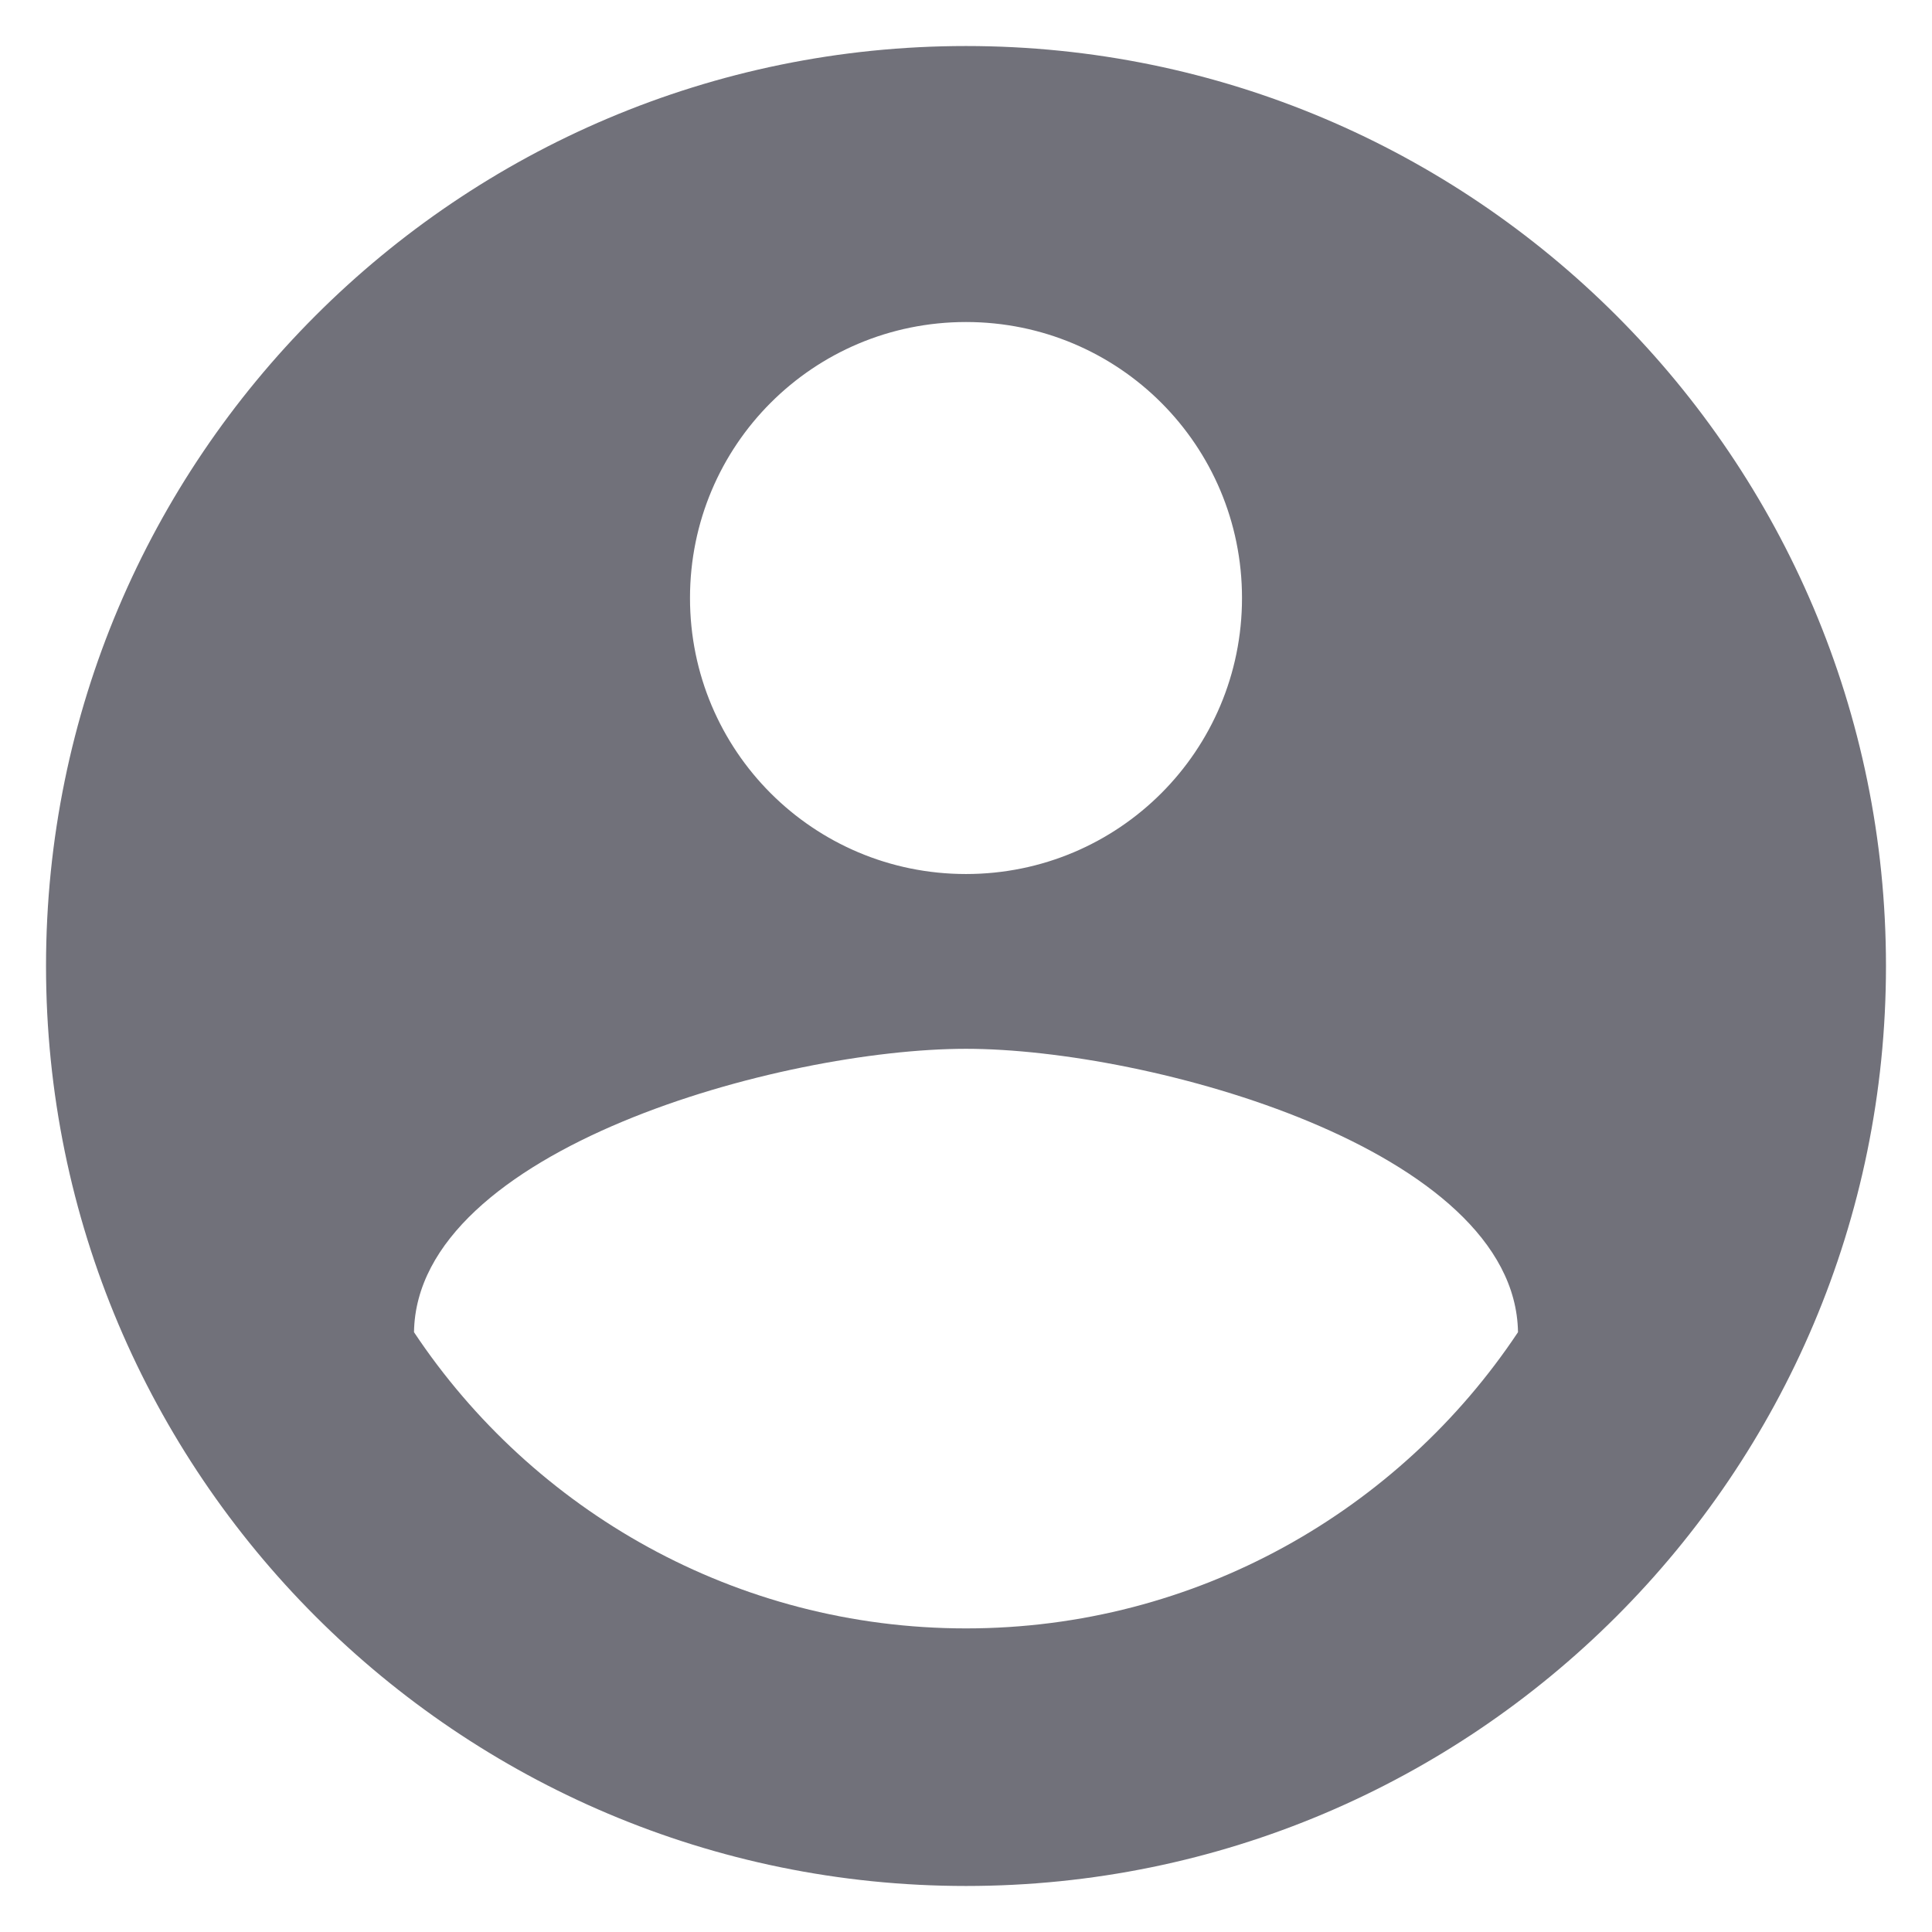 <svg width="28" height="28" viewBox="0 0 28 28" fill="none" xmlns="http://www.w3.org/2000/svg">
<path d="M14 0.667C6.64 0.667 0.667 6.64 0.667 14C0.667 21.36 6.64 27.333 14 27.333C21.36 27.333 27.333 21.36 27.333 14C27.333 6.64 21.36 0.667 14 0.667ZM14 4.667C16.213 4.667 18 6.453 18 8.667C18 10.88 16.213 12.667 14 12.667C11.787 12.667 10 10.88 10 8.667C10 6.453 11.787 4.667 14 4.667ZM14 23.6C10.667 23.6 7.72 21.893 6 19.307C6.04 16.653 11.333 15.2 14 15.2C16.653 15.2 21.96 16.653 22 19.307C20.28 21.893 17.333 23.6 14 23.6Z" fill="#71717A"/>
</svg>
